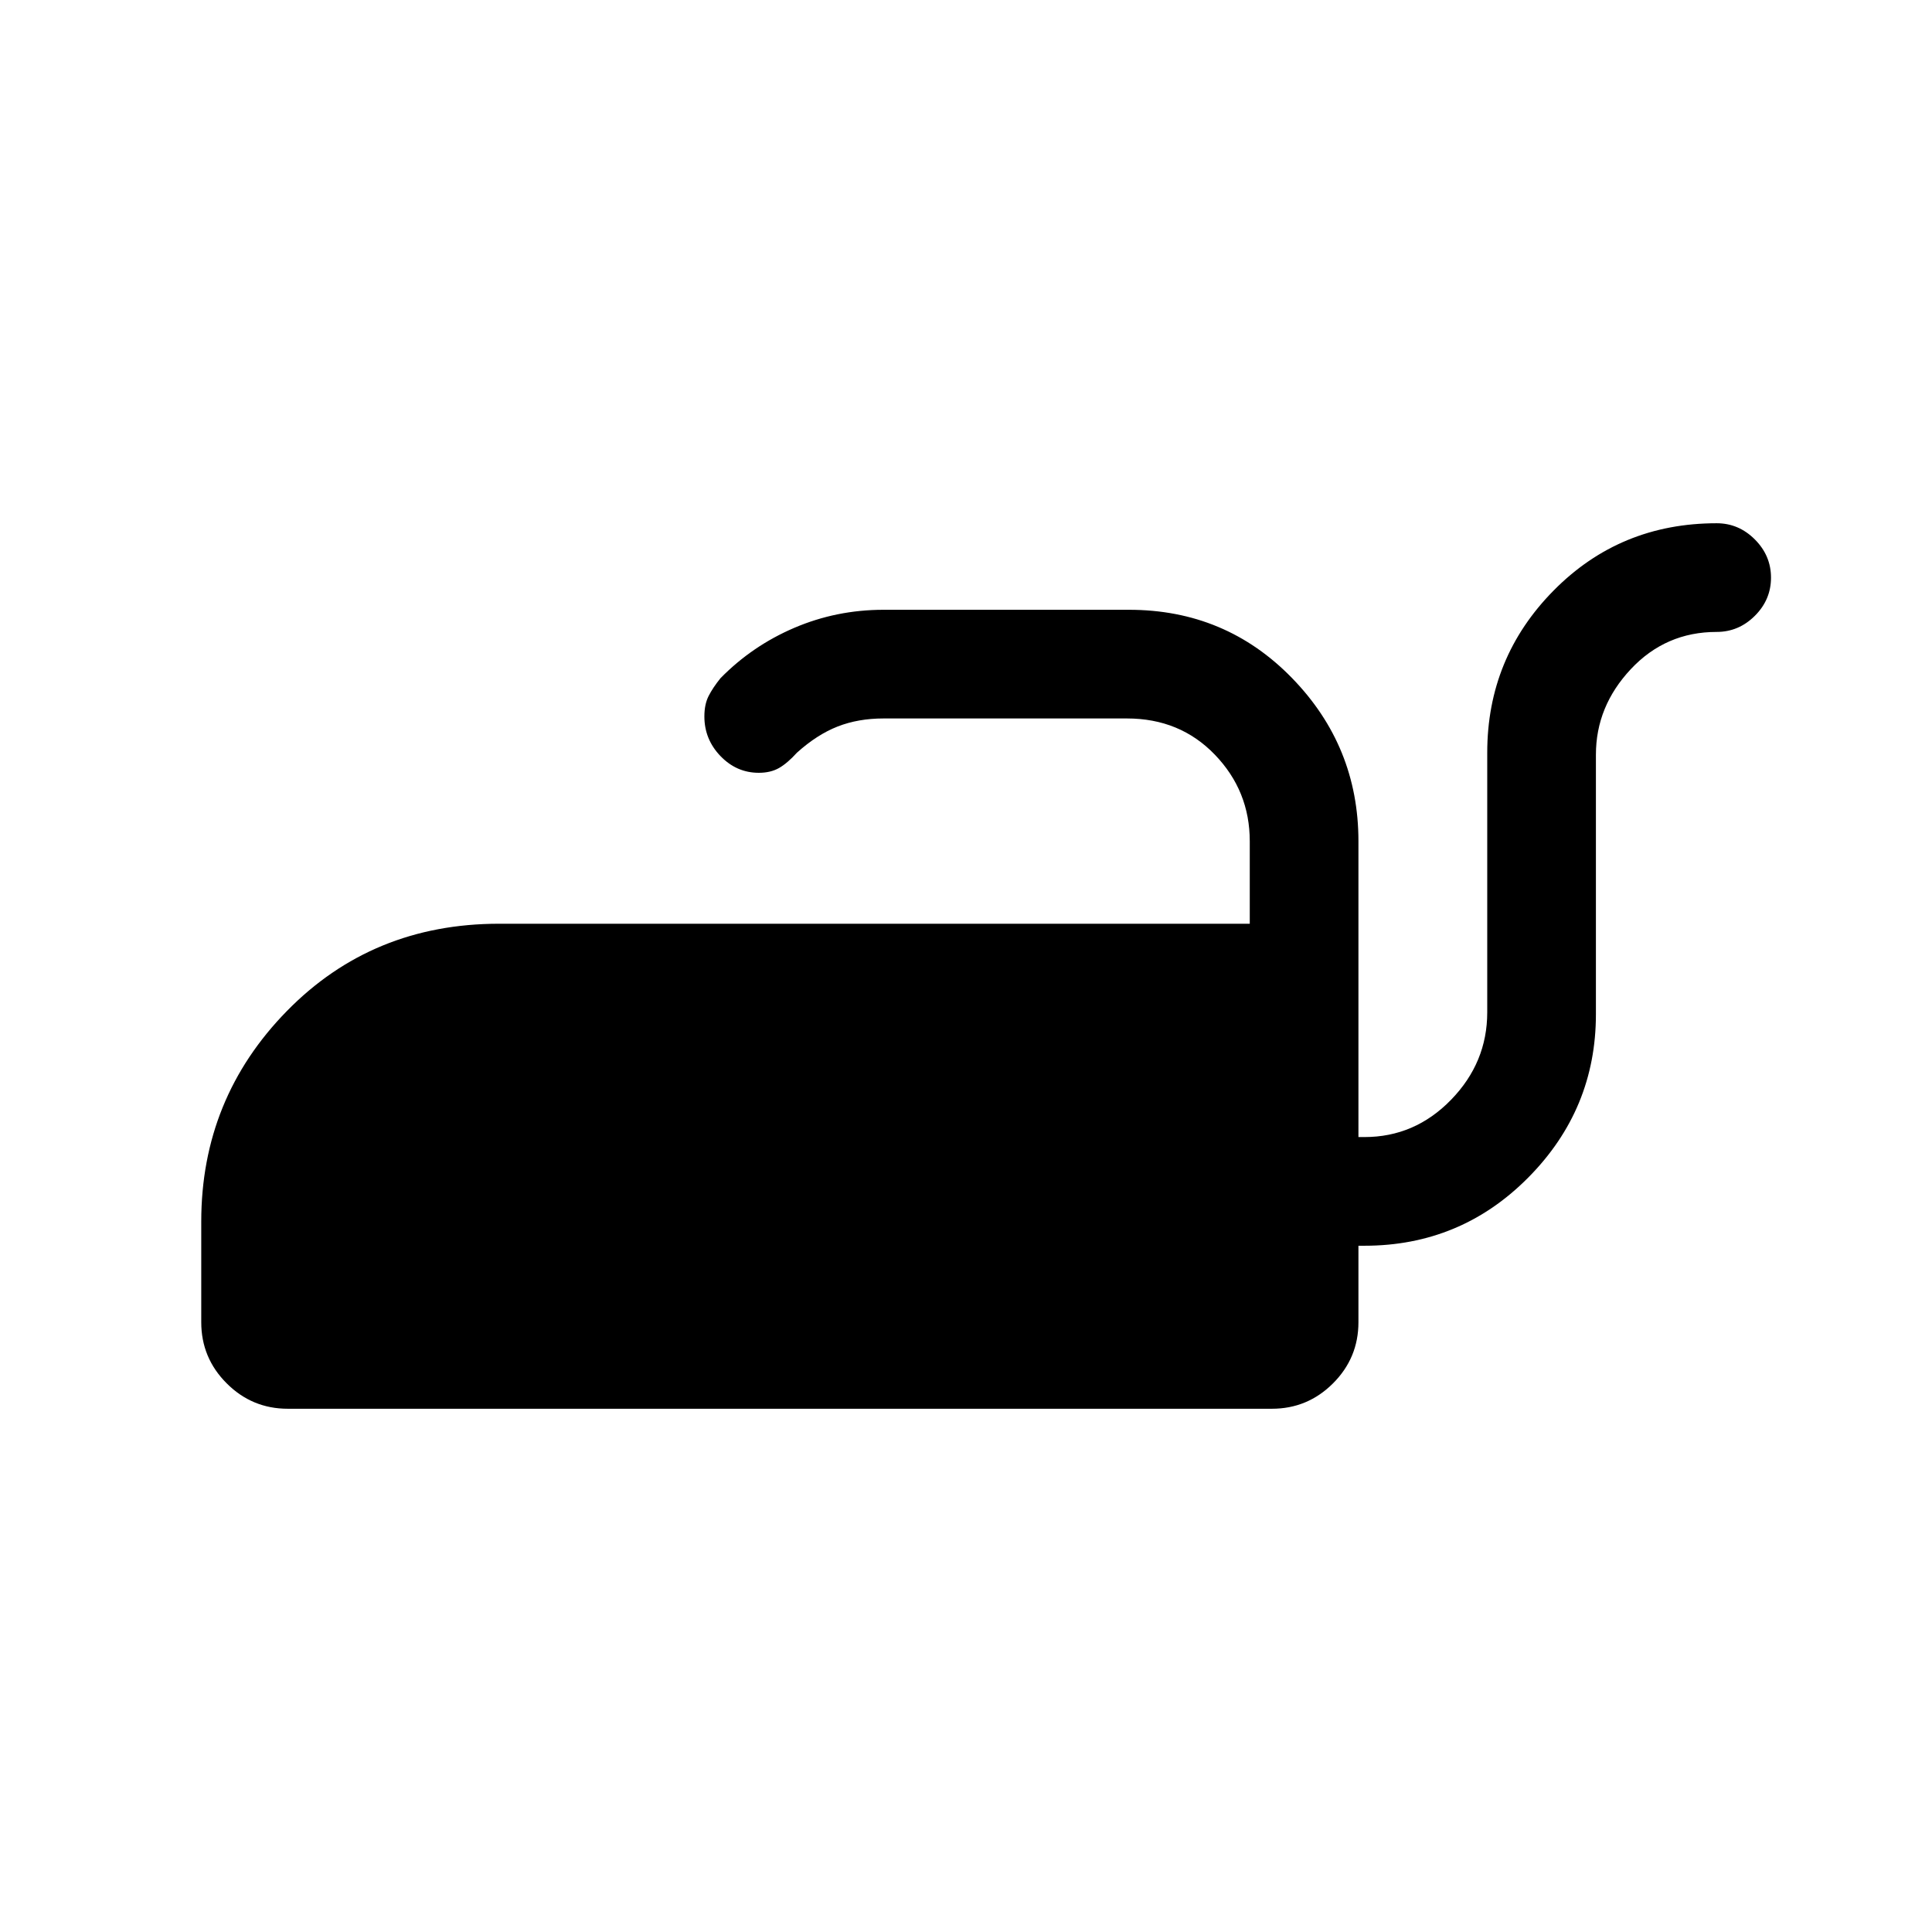 <svg xmlns="http://www.w3.org/2000/svg" height="24" viewBox="0 -960 960 960" width="24"><path d="M853-700q10.95 0 18.97 8.04 8.03 8.03 8.03 19 0 10.96-8.03 18.96-8.02 8-18.97 8-25.33 0-42.66 18.5Q793-609 793-585v129q0 47.17-33.58 81.08Q725.83-341 678-341h-3v38q0 17.75-12.62 30.37Q649.75-260 632-260H143q-17.75 0-30.37-12.63Q100-285.25 100-303v-50q0-61.15 42.5-104.58Q185-501 248-501h373v-41q0-25-17.34-43-17.33-18-43.66-18H439q-12.57 0-22.78 4Q406-595 396-586q-4.78 5.27-8.94 7.64-4.17 2.36-10.02 2.36-11.04 0-19.04-8.31-8-8.32-8-19.69 0-6 2.09-10.13 2.09-4.12 5.91-8.87 15.8-16.11 36.75-25.06Q415.71-657 439-657h122q48 0 81 33.92 33 33.91 33 81.08v147h3q25 0 43-18.5t18-43.5v-129q0-47.17 33-80.58Q805-700 853-700Z"/></svg>